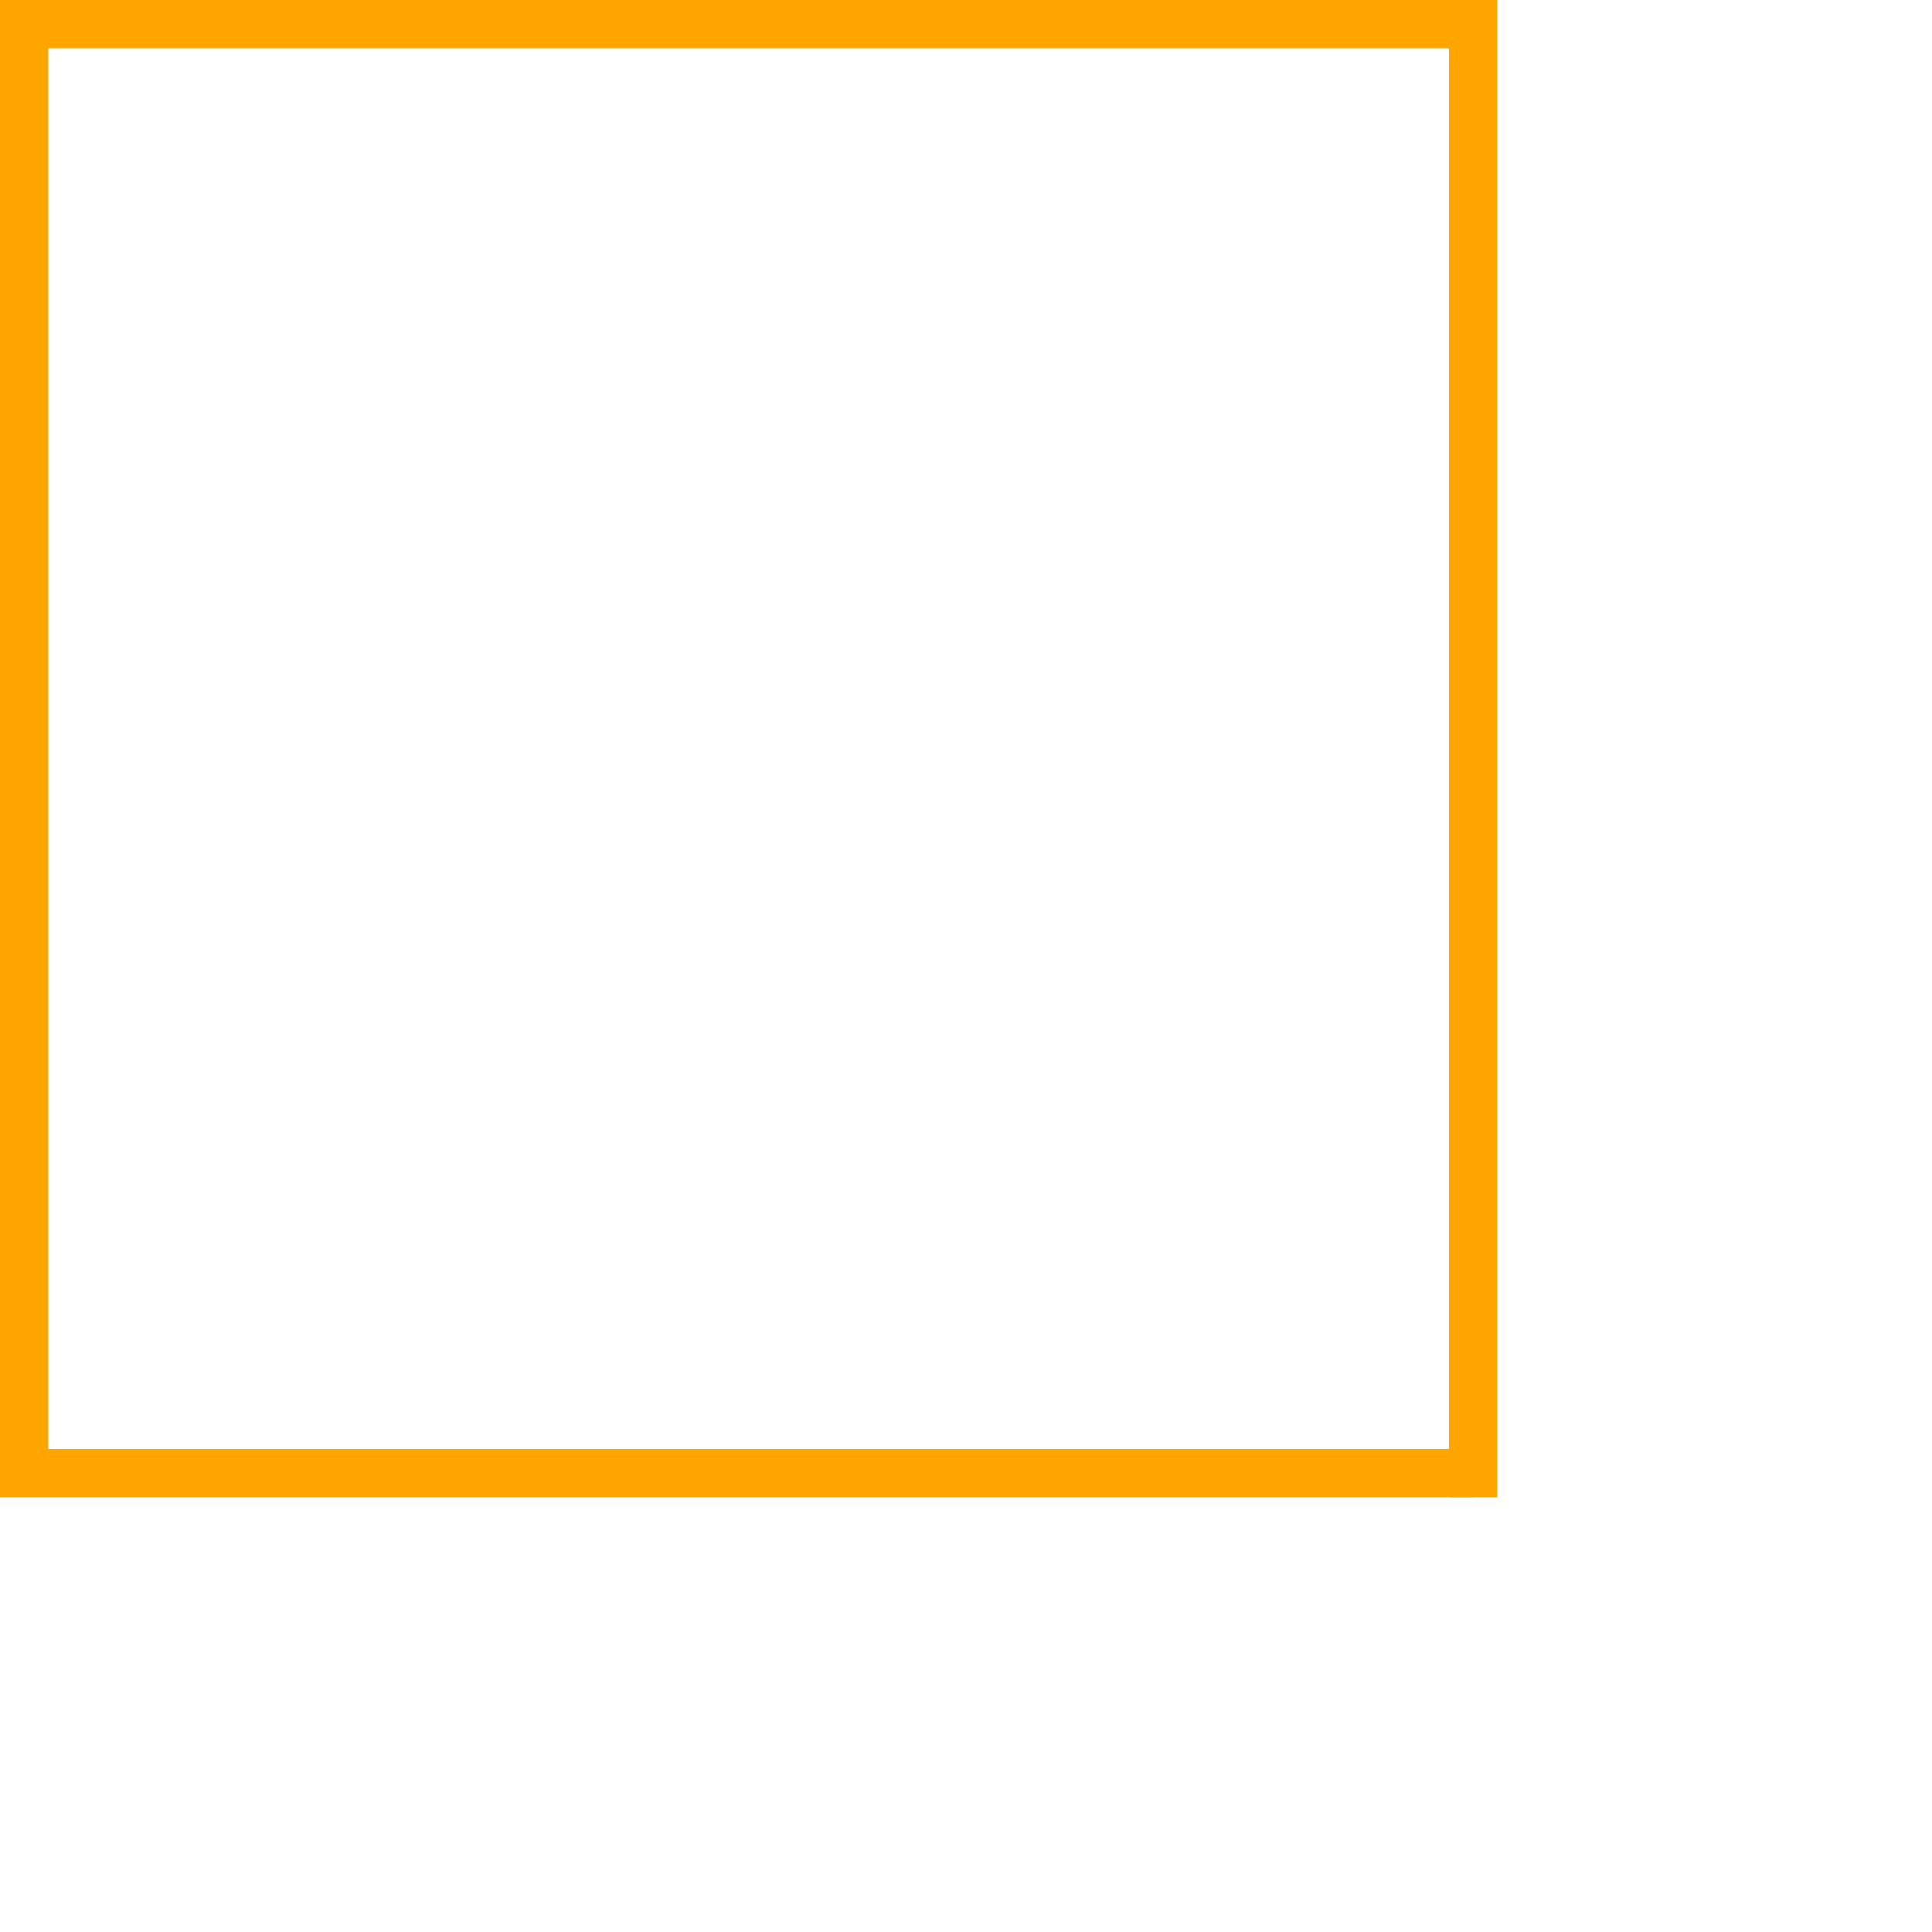 <svg width="400" height="400" version="1.1" xmlns="http://www.w3.org/2000/svg">
  <line x1="5" y1="0" x2="5" y2="305" stroke="orange" stroke-width="10"/>
  <line x1="0" y1="305" x2="305" y2="305" stroke="orange" stroke-width="10"/>
  <line x1="305" y1="310" x2="305" y2="0" stroke="orange" stroke-width="10"/>
  <line x1="305" y1="5" x2="0" y2="5" stroke="orange" stroke-width="10"/>
  <!-- <line x1="145" y1="90" x2="115" y2="60" stroke="orange" stroke-width="10"/> -->
</svg>
